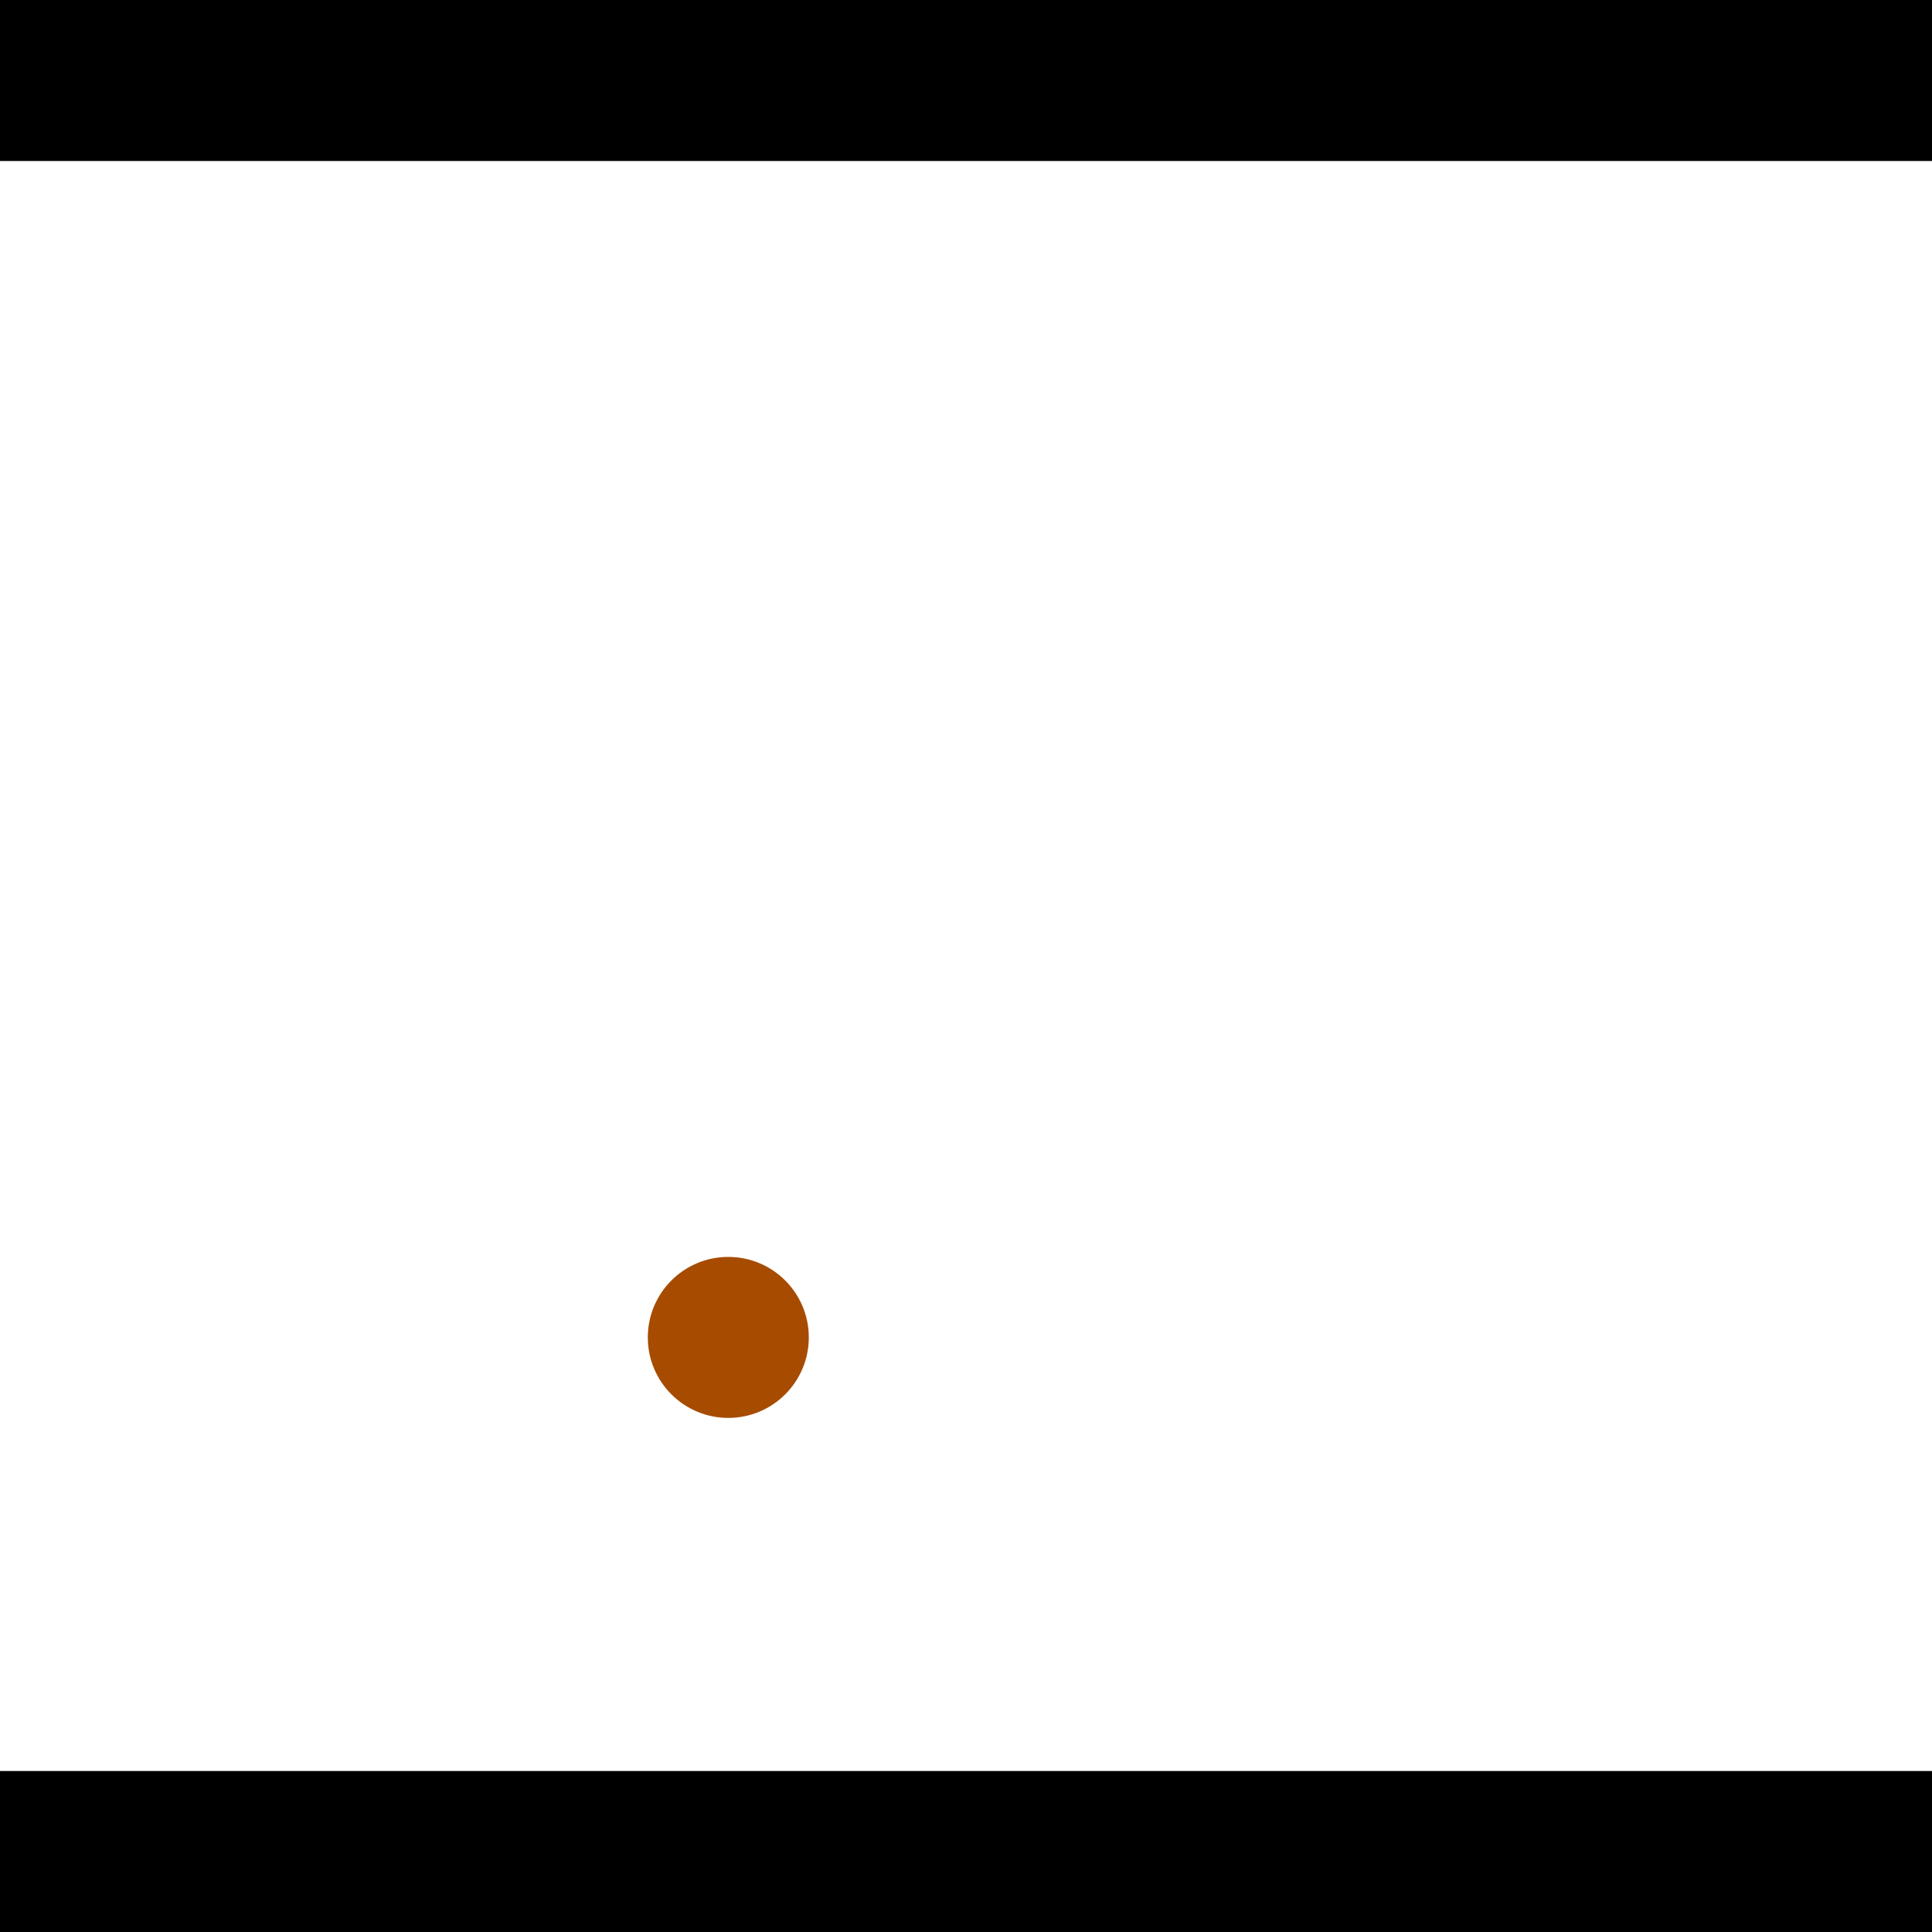 <?xml version="1.0" encoding="utf-8"?> <!-- Generator: Adobe Illustrator 13.0.0, SVG Export Plug-In . SVG Version: 6.00 Build 14948)  --> <svg version="1.2" baseProfile="tiny" id="Layer_1" xmlns="http://www.w3.org/2000/svg" xmlns:xlink="http://www.w3.org/1999/xlink" x="0px" y="0px" width="512px" height="512px" viewBox="0 0 512 512" xml:space="preserve">
<rect x="0" y="0" width="512" height="512" fill="#333333" stroke="none"/>
<polygon points="0,0 512,0 512,512 0,512" style="fill:#ffffff; stroke:#000000;stroke-width:0"/>
<polygon points="-198.139,182.598 -157.642,169.165 -91.464,368.676 -131.961,382.109" style="fill:#006363; stroke:#000000;stroke-width:0"/>
<circle fill="#006363" stroke="#006363" stroke-width="0" cx="-177.89" cy="175.882" r="21.333"/>
<circle fill="#006363" stroke="#006363" stroke-width="0" cx="-111.713" cy="375.392" r="21.333"/>
<polygon points="635.933,434.837 608.274,402.35 769.82,264.813 797.479,297.301" style="fill:#006363; stroke:#000000;stroke-width:0"/>
<circle fill="#006363" stroke="#006363" stroke-width="0" cx="622.103" cy="418.593" r="21.333"/>
<circle fill="#006363" stroke="#006363" stroke-width="0" cx="783.649" cy="281.057" r="21.333"/>
<polygon points="1256,469.333 256,1469.33 -744,469.333" style="fill:#000000; stroke:#000000;stroke-width:0"/>
<polygon points="-744,42.667 256,-957.333 1256,42.667" style="fill:#000000; stroke:#000000;stroke-width:0"/>
<circle fill="#a64b00" stroke="#a64b00" stroke-width="0" cx="-177.89" cy="175.882" r="21.333"/>
<circle fill="#a64b00" stroke="#a64b00" stroke-width="0" cx="-111.713" cy="375.392" r="21.333"/>
<circle fill="#a64b00" stroke="#a64b00" stroke-width="0" cx="622.103" cy="418.593" r="21.333"/>
<circle fill="#a64b00" stroke="#a64b00" stroke-width="0" cx="783.649" cy="281.057" r="21.333"/>
<circle fill="#a64b00" stroke="#a64b00" stroke-width="0" cx="193.008" cy="354.428" r="21.333"/>
</svg>
